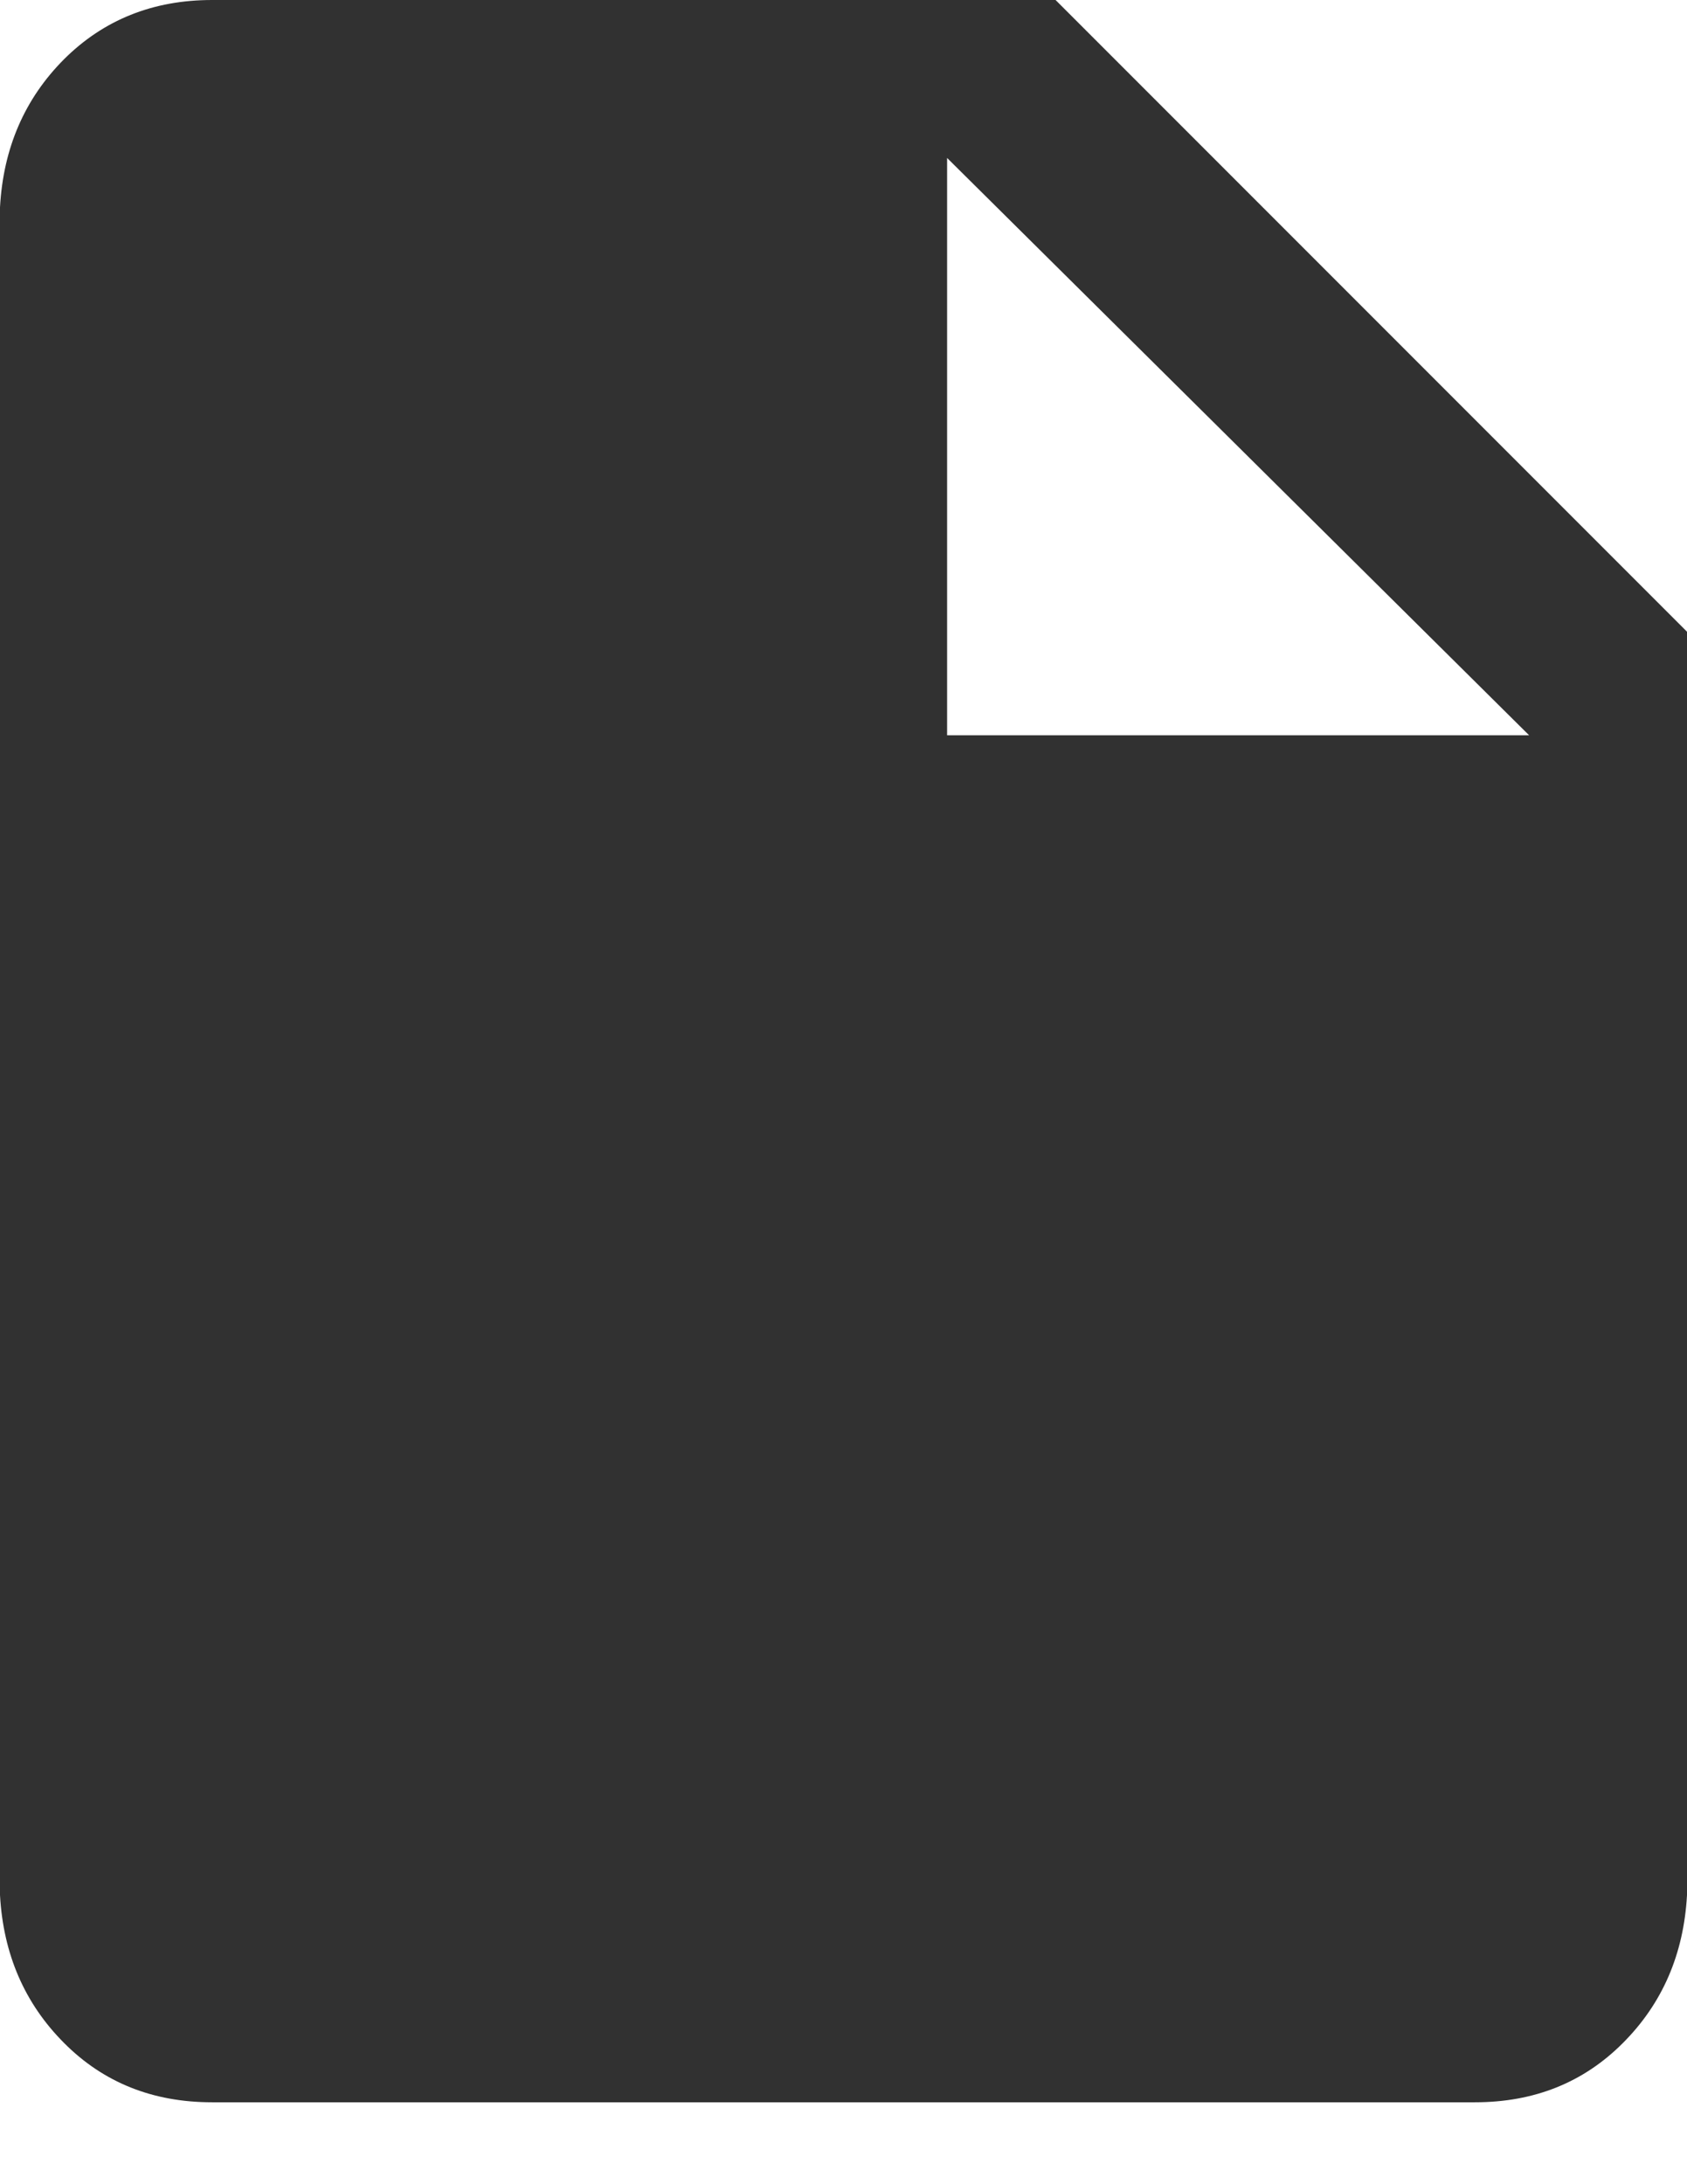 <svg xmlns="http://www.w3.org/2000/svg" width="17" height="22" viewBox="0 0 17 22">
    <path fill="#313131" fill-rule="evenodd" d="M9.544 7.406h5.865L9.544 1.591v5.815zM2.137 0h8.5L17 6.363v12.725c-.033.596-.249 1.093-.646 1.49-.398.399-.895.597-1.491.597H2.137c-.596 0-1.093-.198-1.49-.596-.398-.398-.614-.895-.647-1.491v-17C.033 1.49.249.994.646.596 1.044.2 1.541 0 2.137 0z"/>
</svg>

